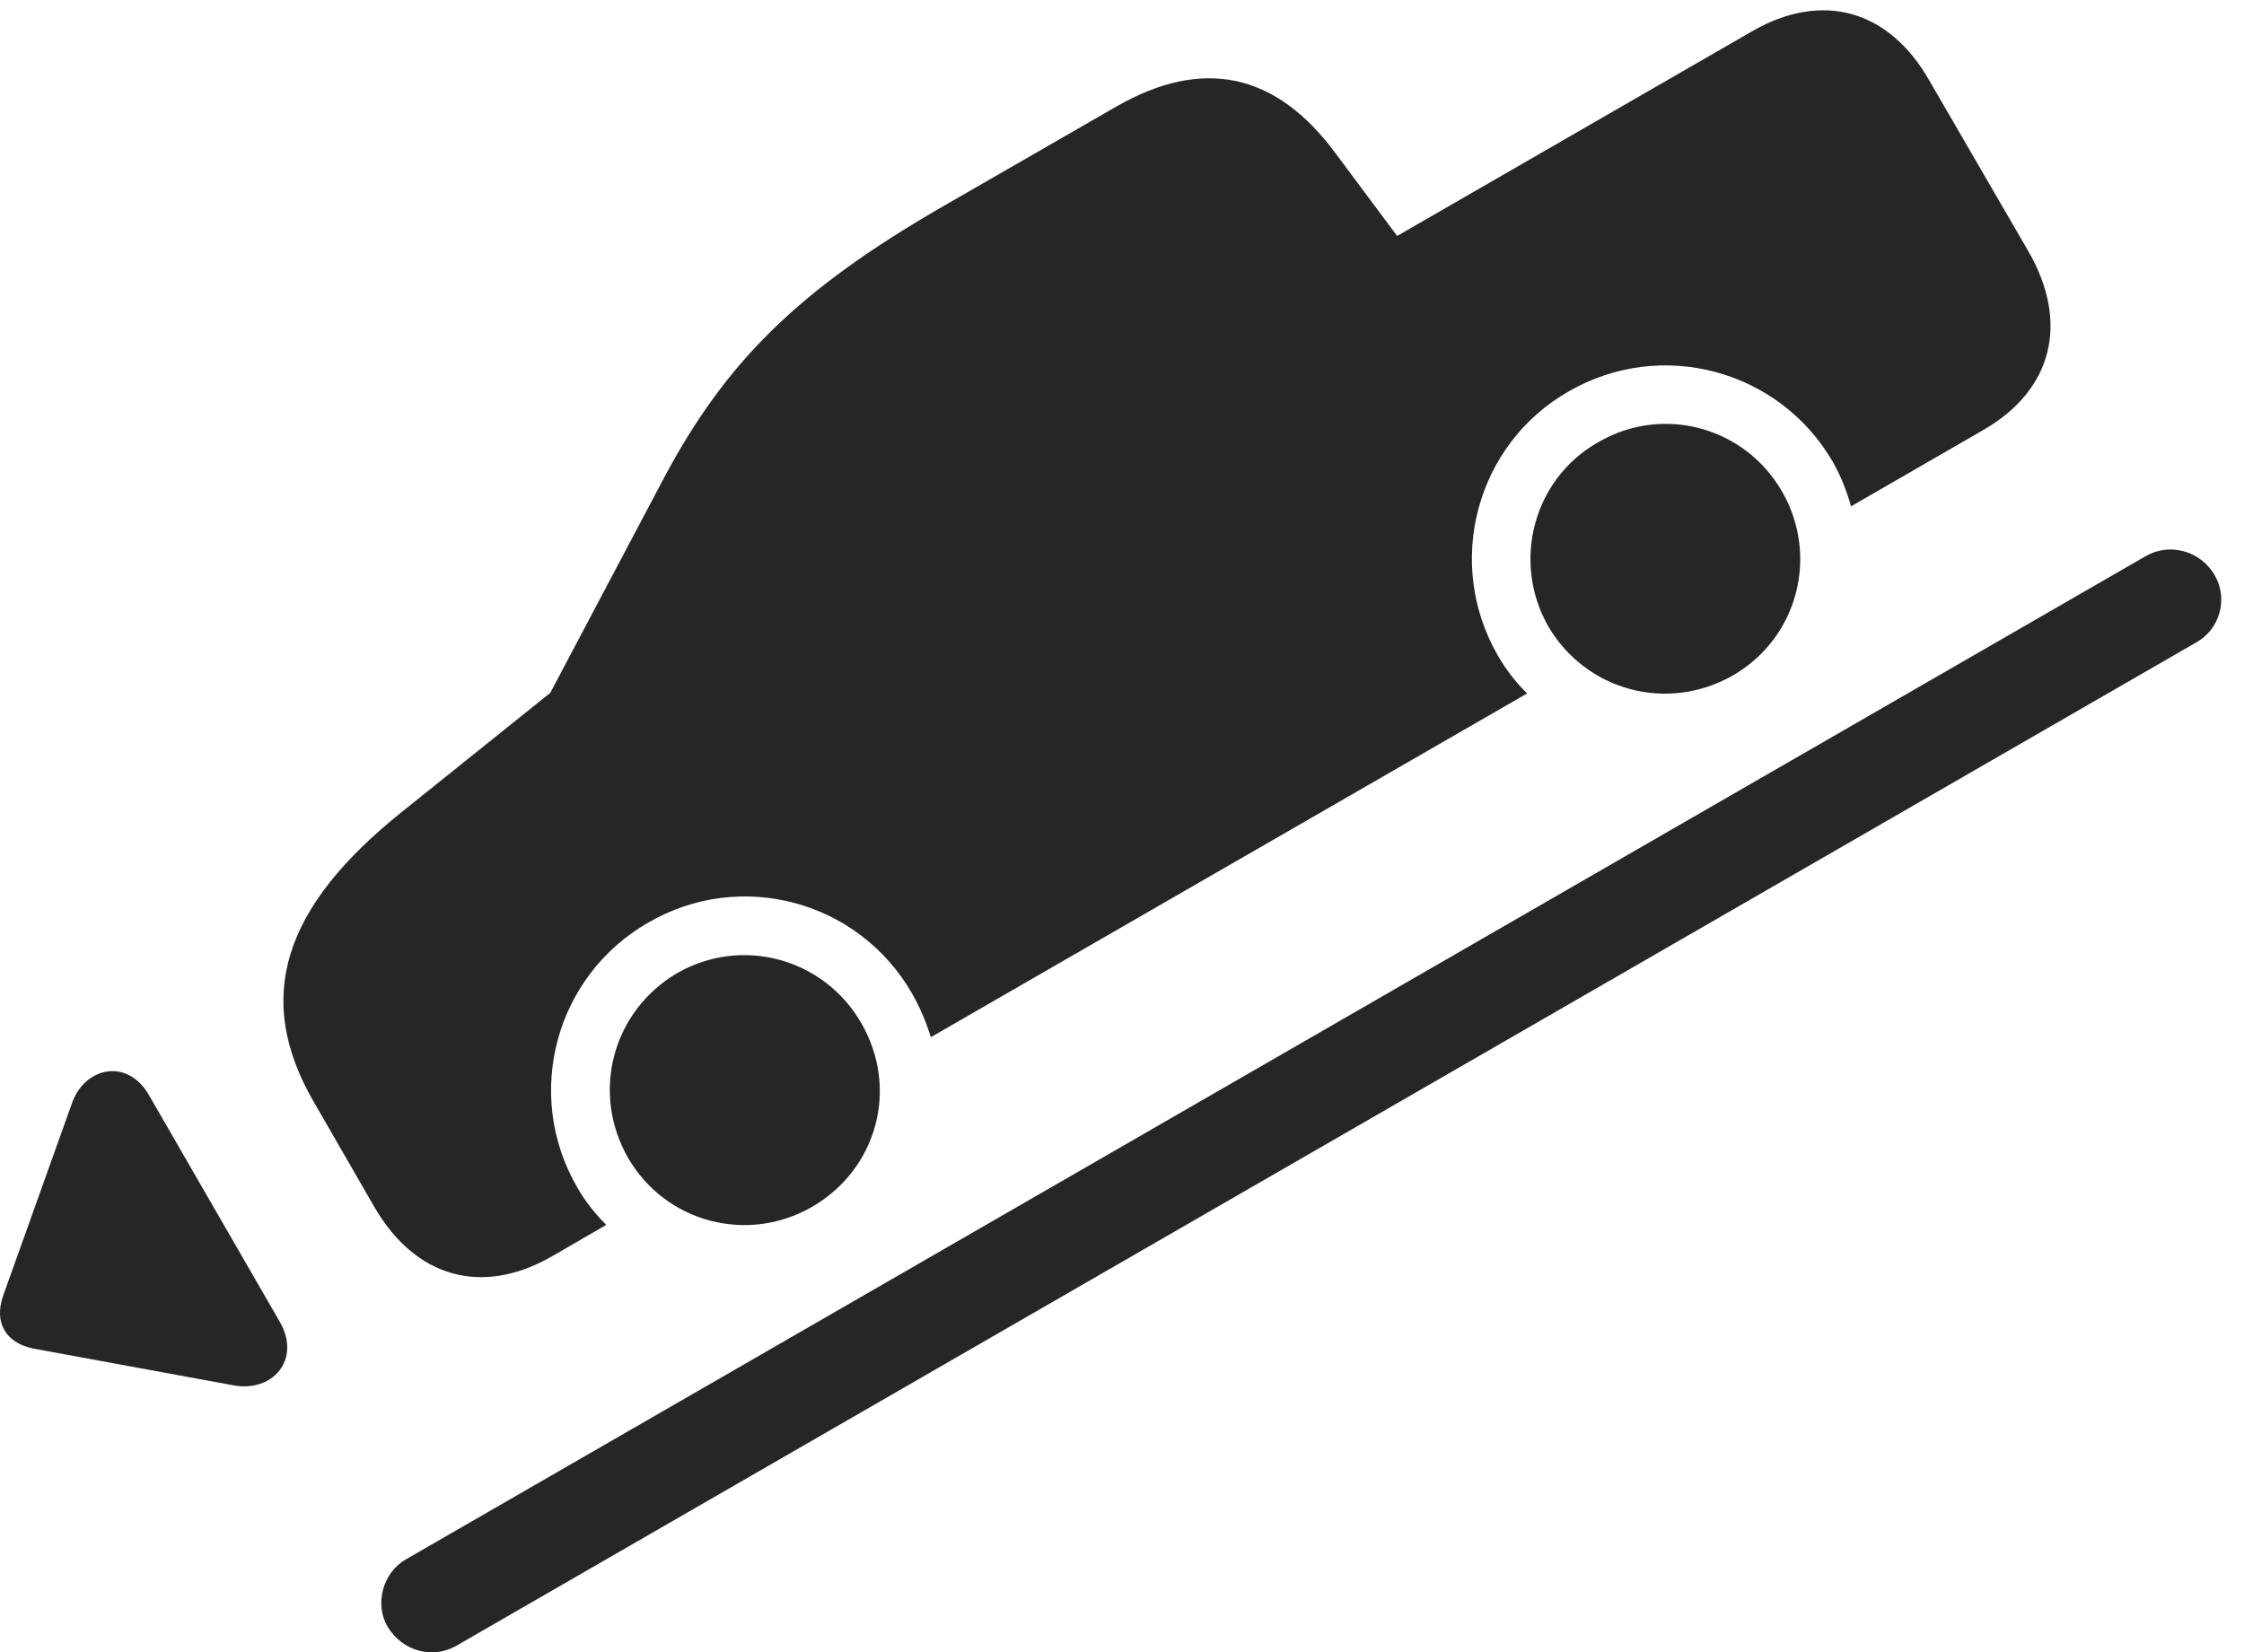 <?xml version="1.0" encoding="UTF-8"?>
<!--Generator: Apple Native CoreSVG 341-->
<!DOCTYPE svg
PUBLIC "-//W3C//DTD SVG 1.1//EN"
       "http://www.w3.org/Graphics/SVG/1.1/DTD/svg11.dtd">
<svg version="1.1" xmlns="http://www.w3.org/2000/svg" xmlns:xlink="http://www.w3.org/1999/xlink" viewBox="0 0 35.245 25.96">
 <g>
  <rect height="25.96" opacity="0" width="35.245" x="0" y="0"/>
  <path d="M8.663 19.742L9.522 19.244C9.346 19.069 9.19 18.873 9.063 18.649C8.223 17.194 8.721 15.338 10.176 14.498C11.631 13.649 13.487 14.147 14.327 15.612C14.454 15.836 14.551 16.071 14.62 16.295L23.985 10.895C23.809 10.719 23.653 10.524 23.526 10.299C22.686 8.844 23.184 6.979 24.639 6.149C26.094 5.309 27.95 5.807 28.79 7.262C28.916 7.487 29.004 7.711 29.073 7.955L31.153 6.754C32.237 6.129 32.501 5.075 31.866 3.961L30.303 1.266C29.669 0.153 28.624-0.14 27.53 0.485L21.944 3.707L20.977 2.409C20.04 1.139 18.887 0.895 17.53 1.676L14.766 3.268C12.559 4.547 11.407 5.67 10.43 7.506L8.643 10.885L6.319 12.75C4.424 14.264 3.995 15.69 4.922 17.301L5.879 18.961C6.524 20.075 7.569 20.367 8.663 19.742ZM12.754 18.961C13.78 18.366 14.122 17.096 13.526 16.071C12.94 15.055 11.651 14.704 10.635 15.289C9.62 15.885 9.278 17.164 9.864 18.19C10.45 19.205 11.739 19.547 12.754 18.961ZM27.217 10.612C28.233 10.026 28.575 8.737 27.989 7.721C27.403 6.705 26.114 6.354 25.098 6.95C24.082 7.526 23.741 8.825 24.317 9.84C24.913 10.856 26.192 11.198 27.217 10.612Z" fill="black" fill-opacity="0.85"/>
  <path d="M6.085 25.553C6.319 25.944 6.797 26.071 7.168 25.856L34.493 10.094C34.864 9.889 35.001 9.41 34.786 9.039C34.561 8.649 34.073 8.522 33.702 8.737L6.377 24.498C6.016 24.703 5.879 25.192 6.085 25.553Z" fill="black" fill-opacity="0.85"/>
  <path d="M4.395 20.768L2.344 17.213C2.002 16.608 1.319 16.764 1.124 17.35L0.049 20.358C-0.097 20.778 0.088 21.1 0.528 21.188L3.663 21.764C4.278 21.881 4.737 21.364 4.395 20.768Z" fill="black" fill-opacity="0.85"/>
 </g>
</svg>
